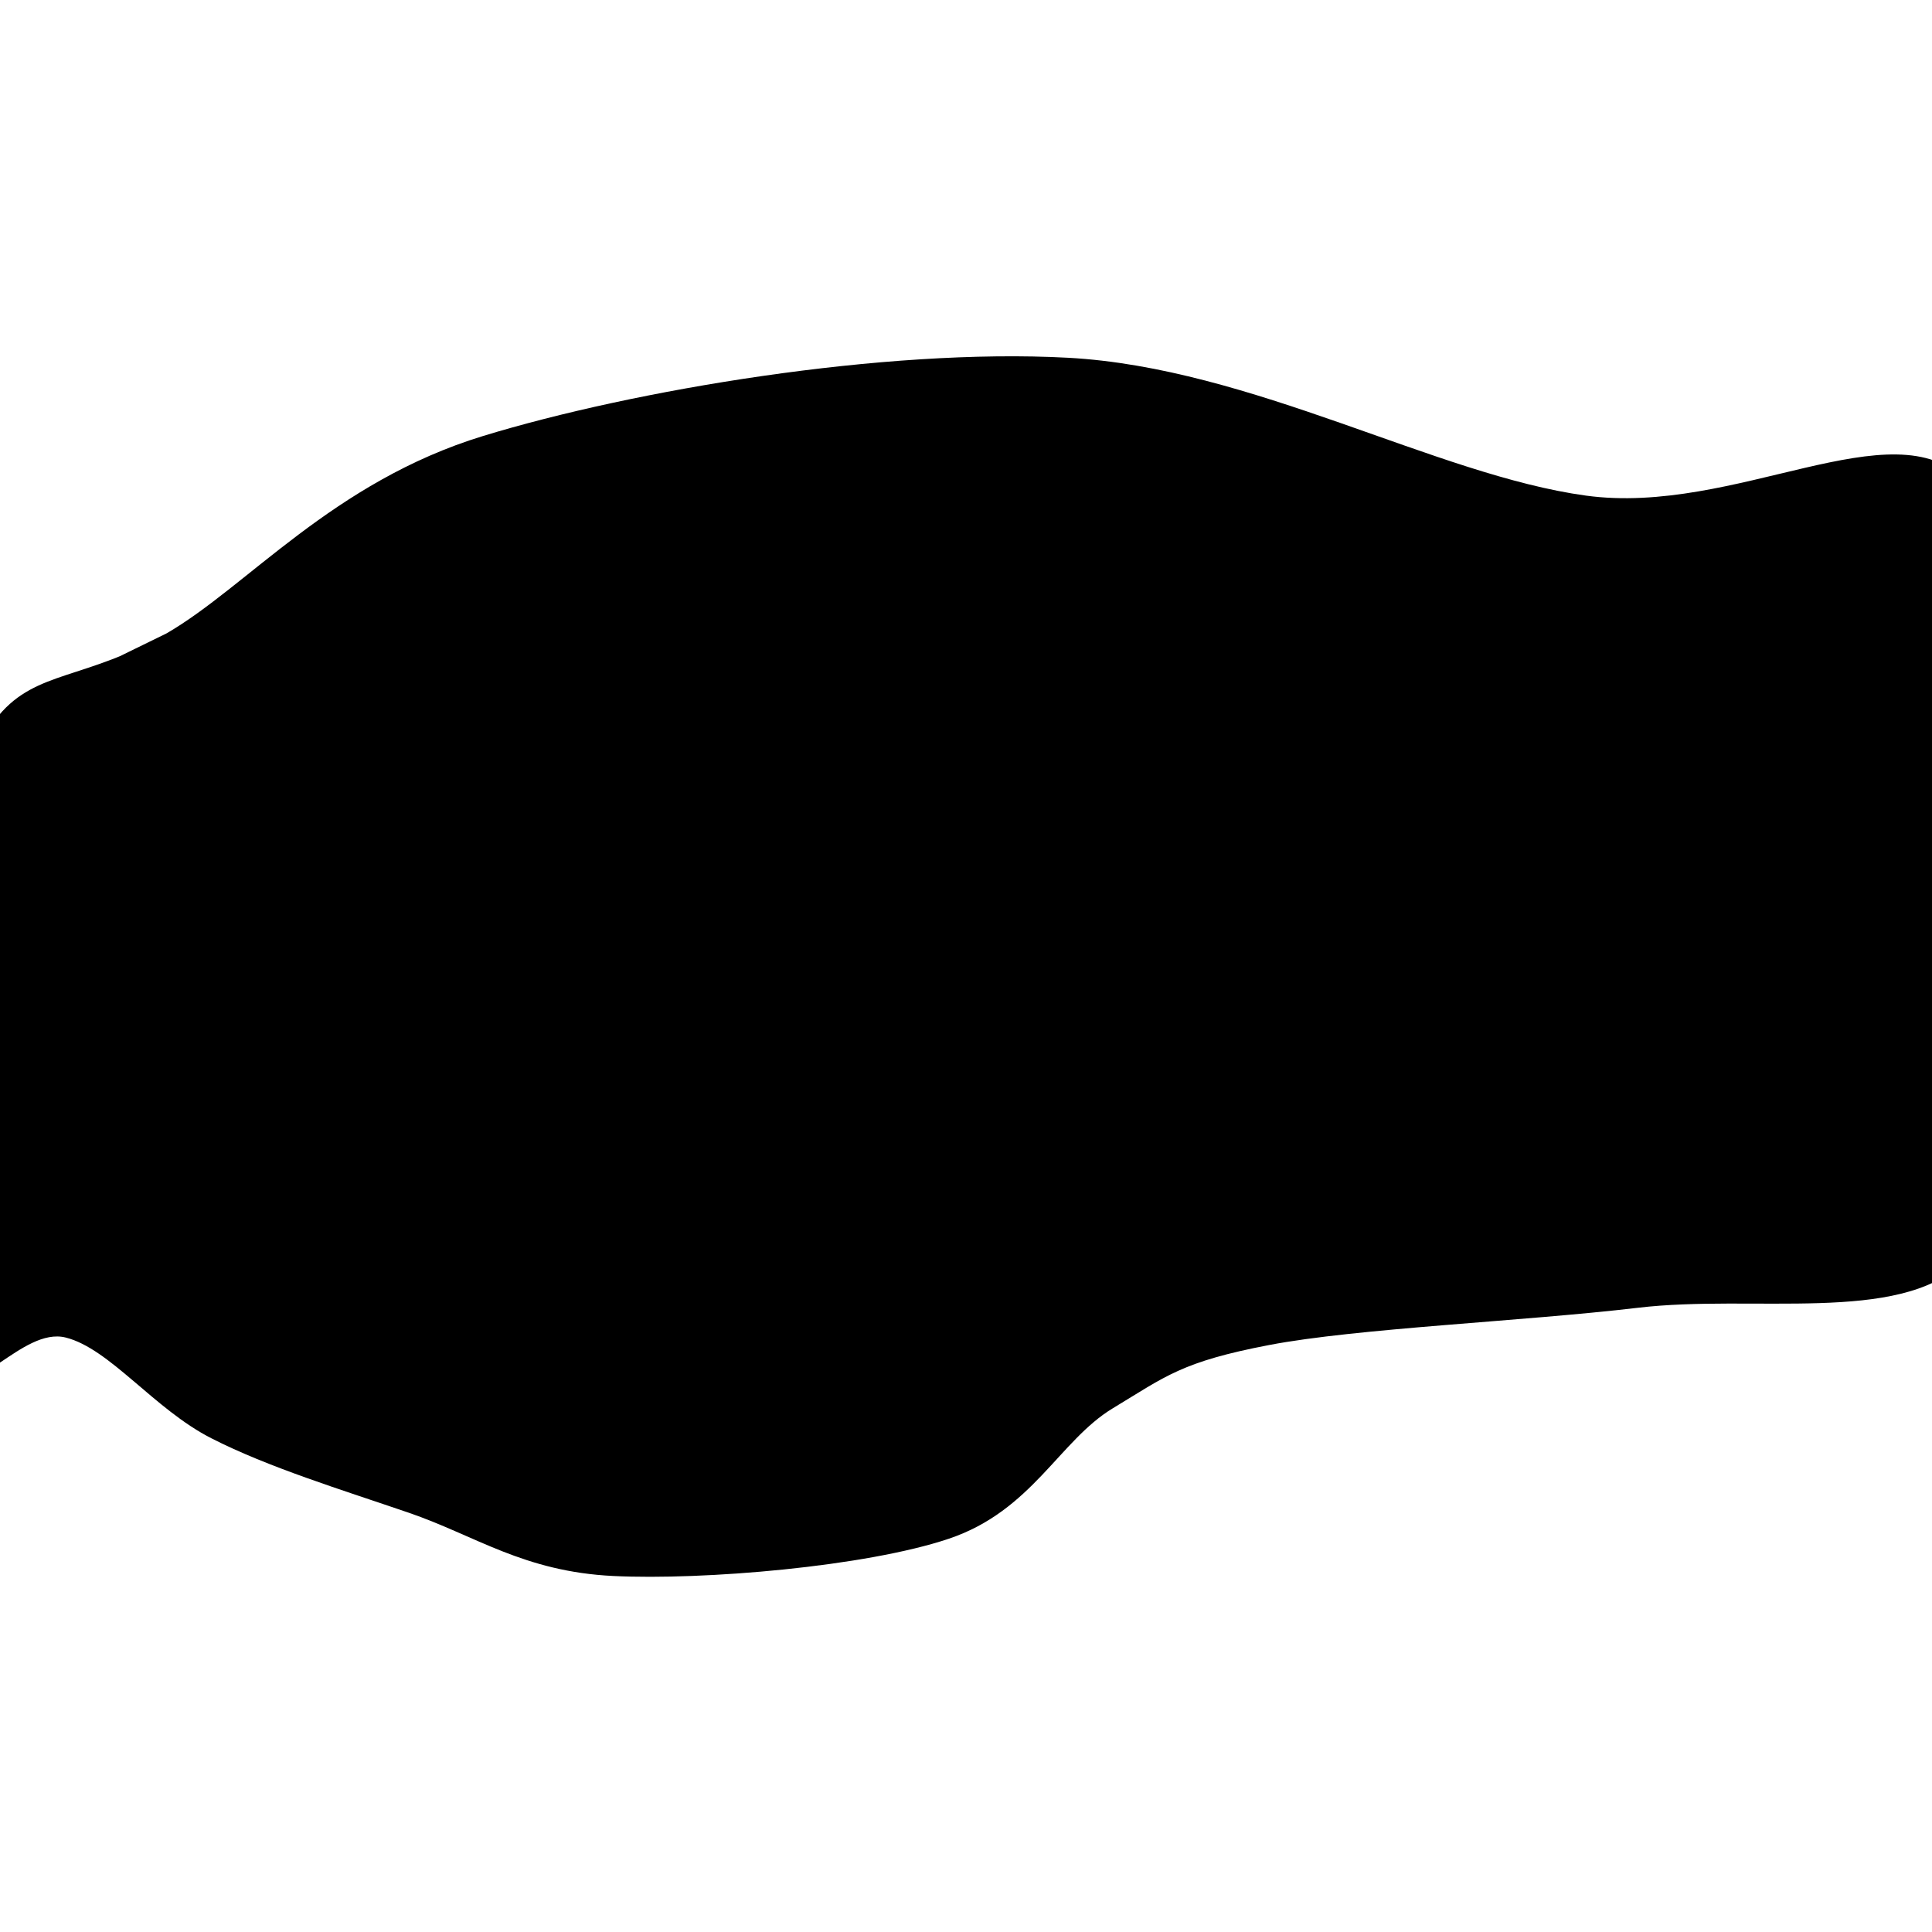 <svg xmlns="http://www.w3.org/2000/svg" version="1.1" xmlns:xlink="http://www.w3.org/1999/xlink" xmlns:svgjs="http://svgjs.dev/svgjs" viewBox="0 0 600 600"><path d="M27.797,267.483C38.462,254.72,52.273,257.517,75,244.406C97.727,231.294,121.853,201.748,164.161,188.811C206.469,175.874,277.098,163.986,328.846,166.783C380.594,169.58,432.517,199.825,474.65,205.594C516.783,211.364,561.189,180.42,581.643,201.399C602.098,222.378,597.552,294.755,597.378,331.469C597.203,368.182,598.601,404.545,580.594,421.678C562.587,438.811,521.853,430.42,489.336,434.266C456.818,438.112,410.14,440.035,385.49,444.755C360.839,449.476,356.469,453.496,341.434,462.587C326.399,471.678,318.706,491.434,295.28,499.301C271.853,507.168,226.224,511.014,200.874,509.79C175.524,508.566,162.063,498.427,143.182,491.958C124.301,485.49,103.671,479.196,87.587,470.979C71.503,462.762,59.091,445.804,46.678,442.657C34.266,439.51,20.455,461.713,13.112,452.098C5.769,442.483,2.972,406.818,2.622,384.965C2.273,363.112,6.818,340.559,11.014,320.979C15.21,301.399,17.133,280.245,27.797,267.483C38.462,254.72,52.273,257.517,75,244.406" fill="hsl(340, 45%, 50%)" transform="matrix(1.103,0,0,1.103,-31.042,-72.857)" stroke-width="0" stroke="hsl(340, 45%, 30%)"></path></svg>